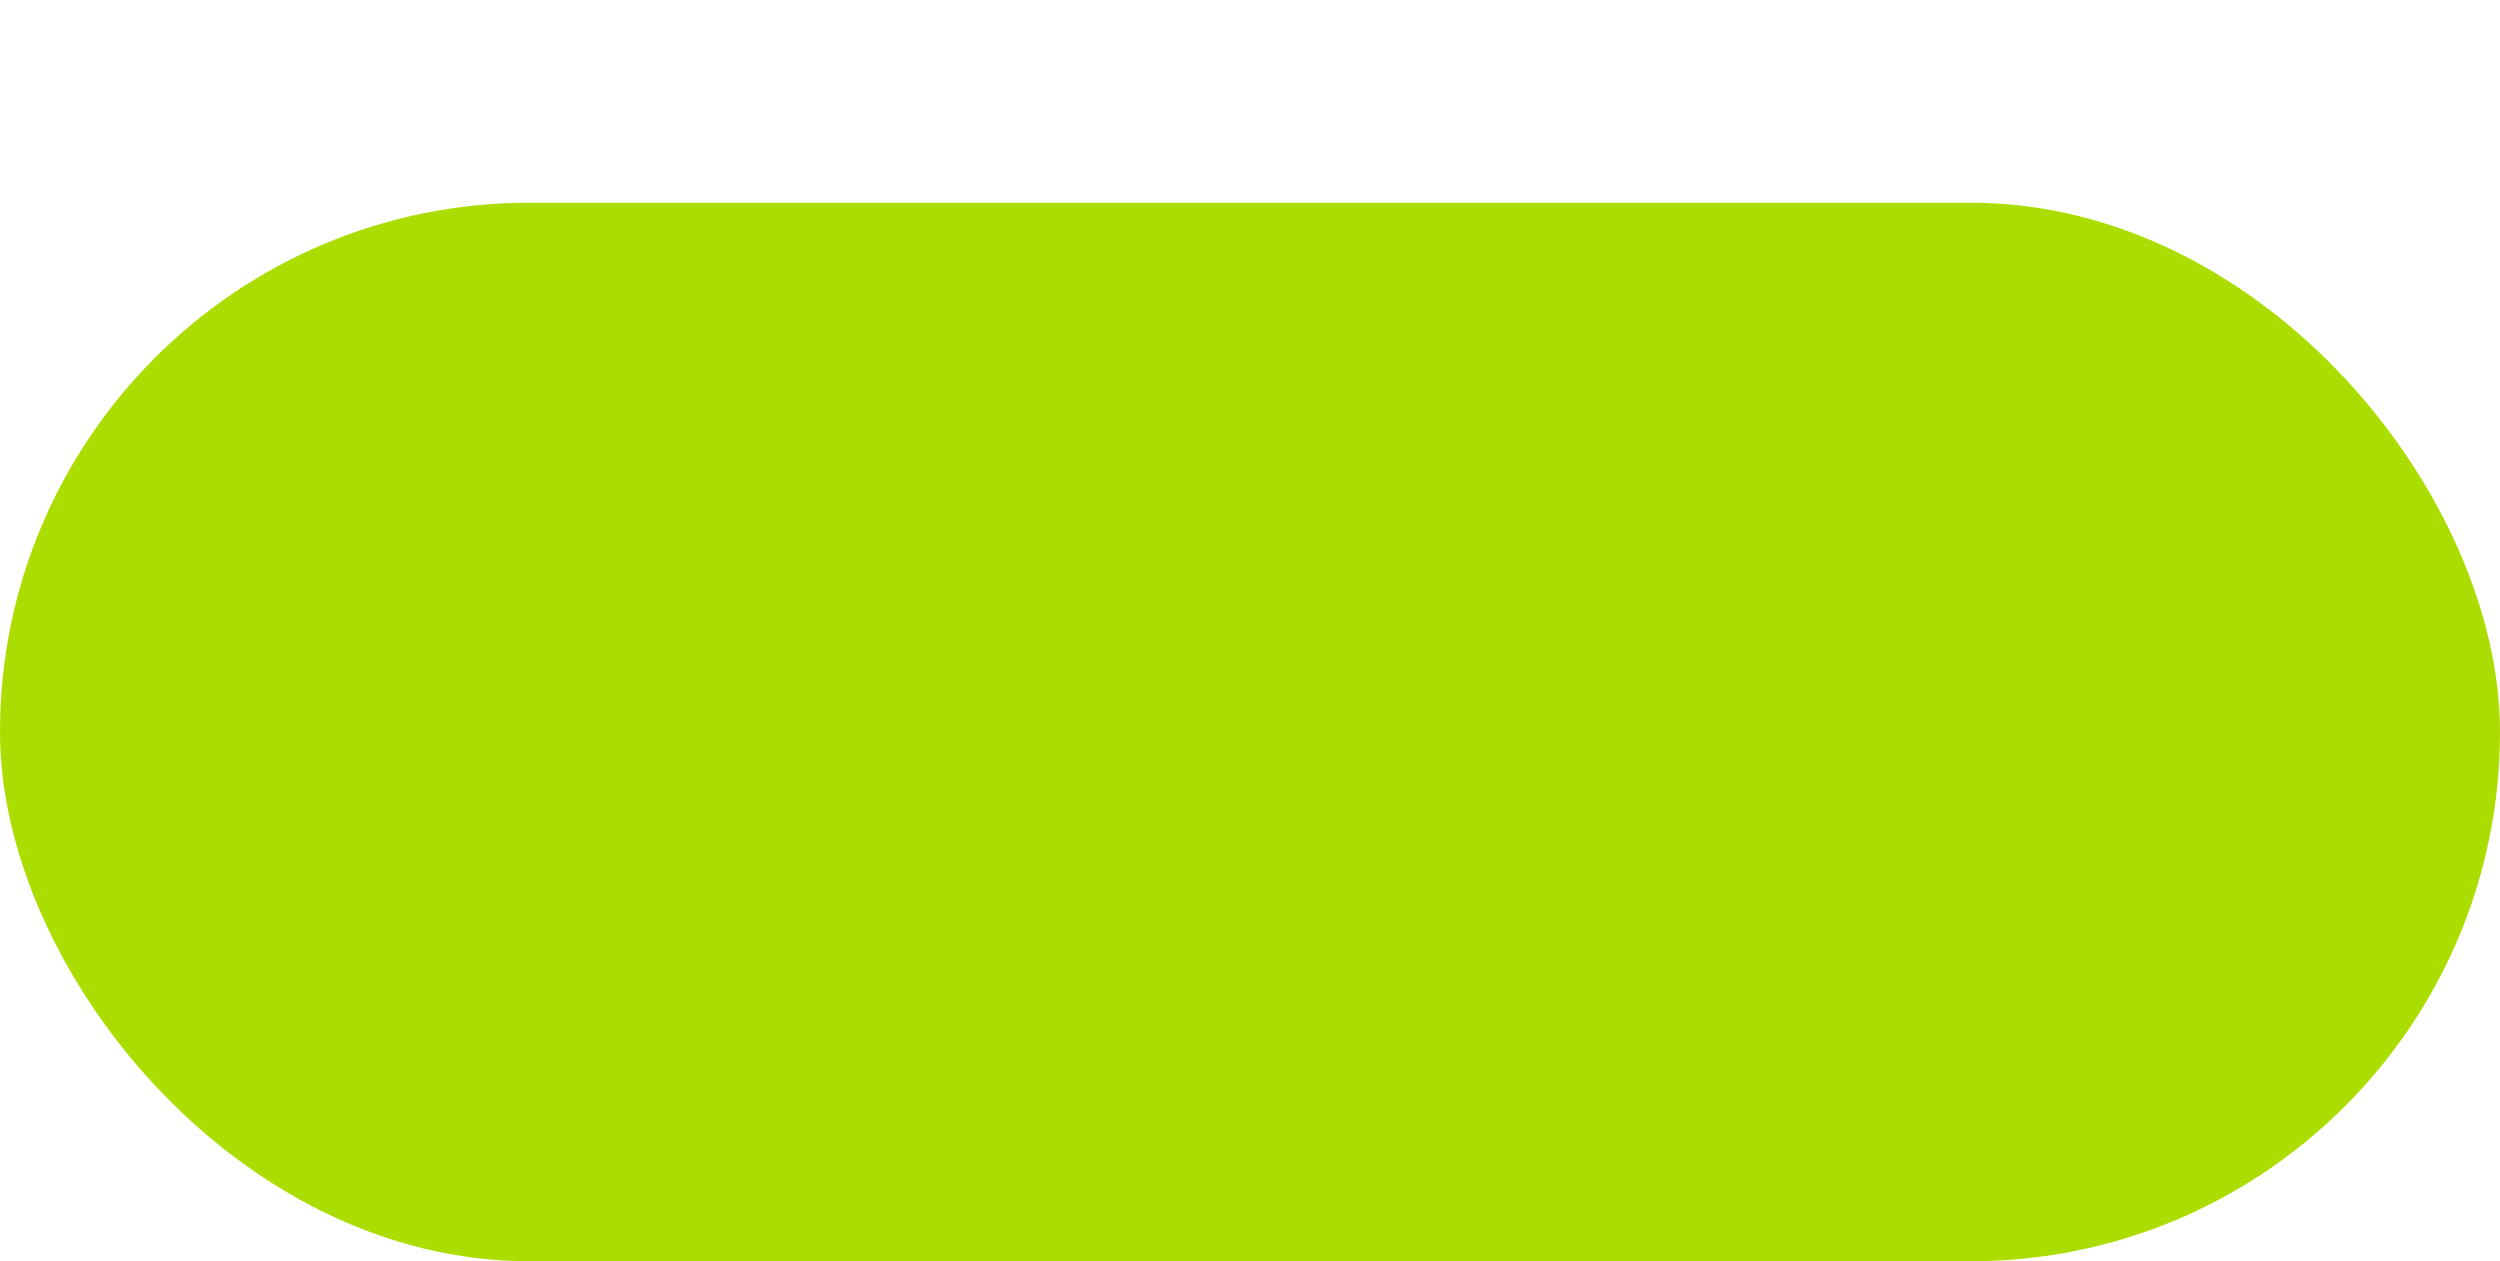 <svg xmlns="http://www.w3.org/2000/svg" xmlns:xlink="http://www.w3.org/1999/xlink" width="111" height="56" viewBox="0 0 111 56">
<defs>
    <style>
      .cls-1 {
        fill: #acdd00;
        filter: url(#filter);
      }
    </style>
    <filter id="filter" x="0" y="0" width="111" height="56" filterUnits="userSpaceOnUse">
      <feOffset result="offset" dy="9" in="SourceAlpha"/>
      <feGaussianBlur result="blur"/>
      <feFlood result="flood" flood-color="#2d2e2d" flood-opacity="0.28"/>
      <feComposite result="composite" operator="in" in2="blur"/>
      <feBlend result="blend" in="SourceGraphic"/>
    </filter>
  </defs>
  <rect id="Green_Button_4" data-name="Green_Button @4" class="cls-1" width="111" height="47" rx="23.5" ry="23.5"/>
</svg>
